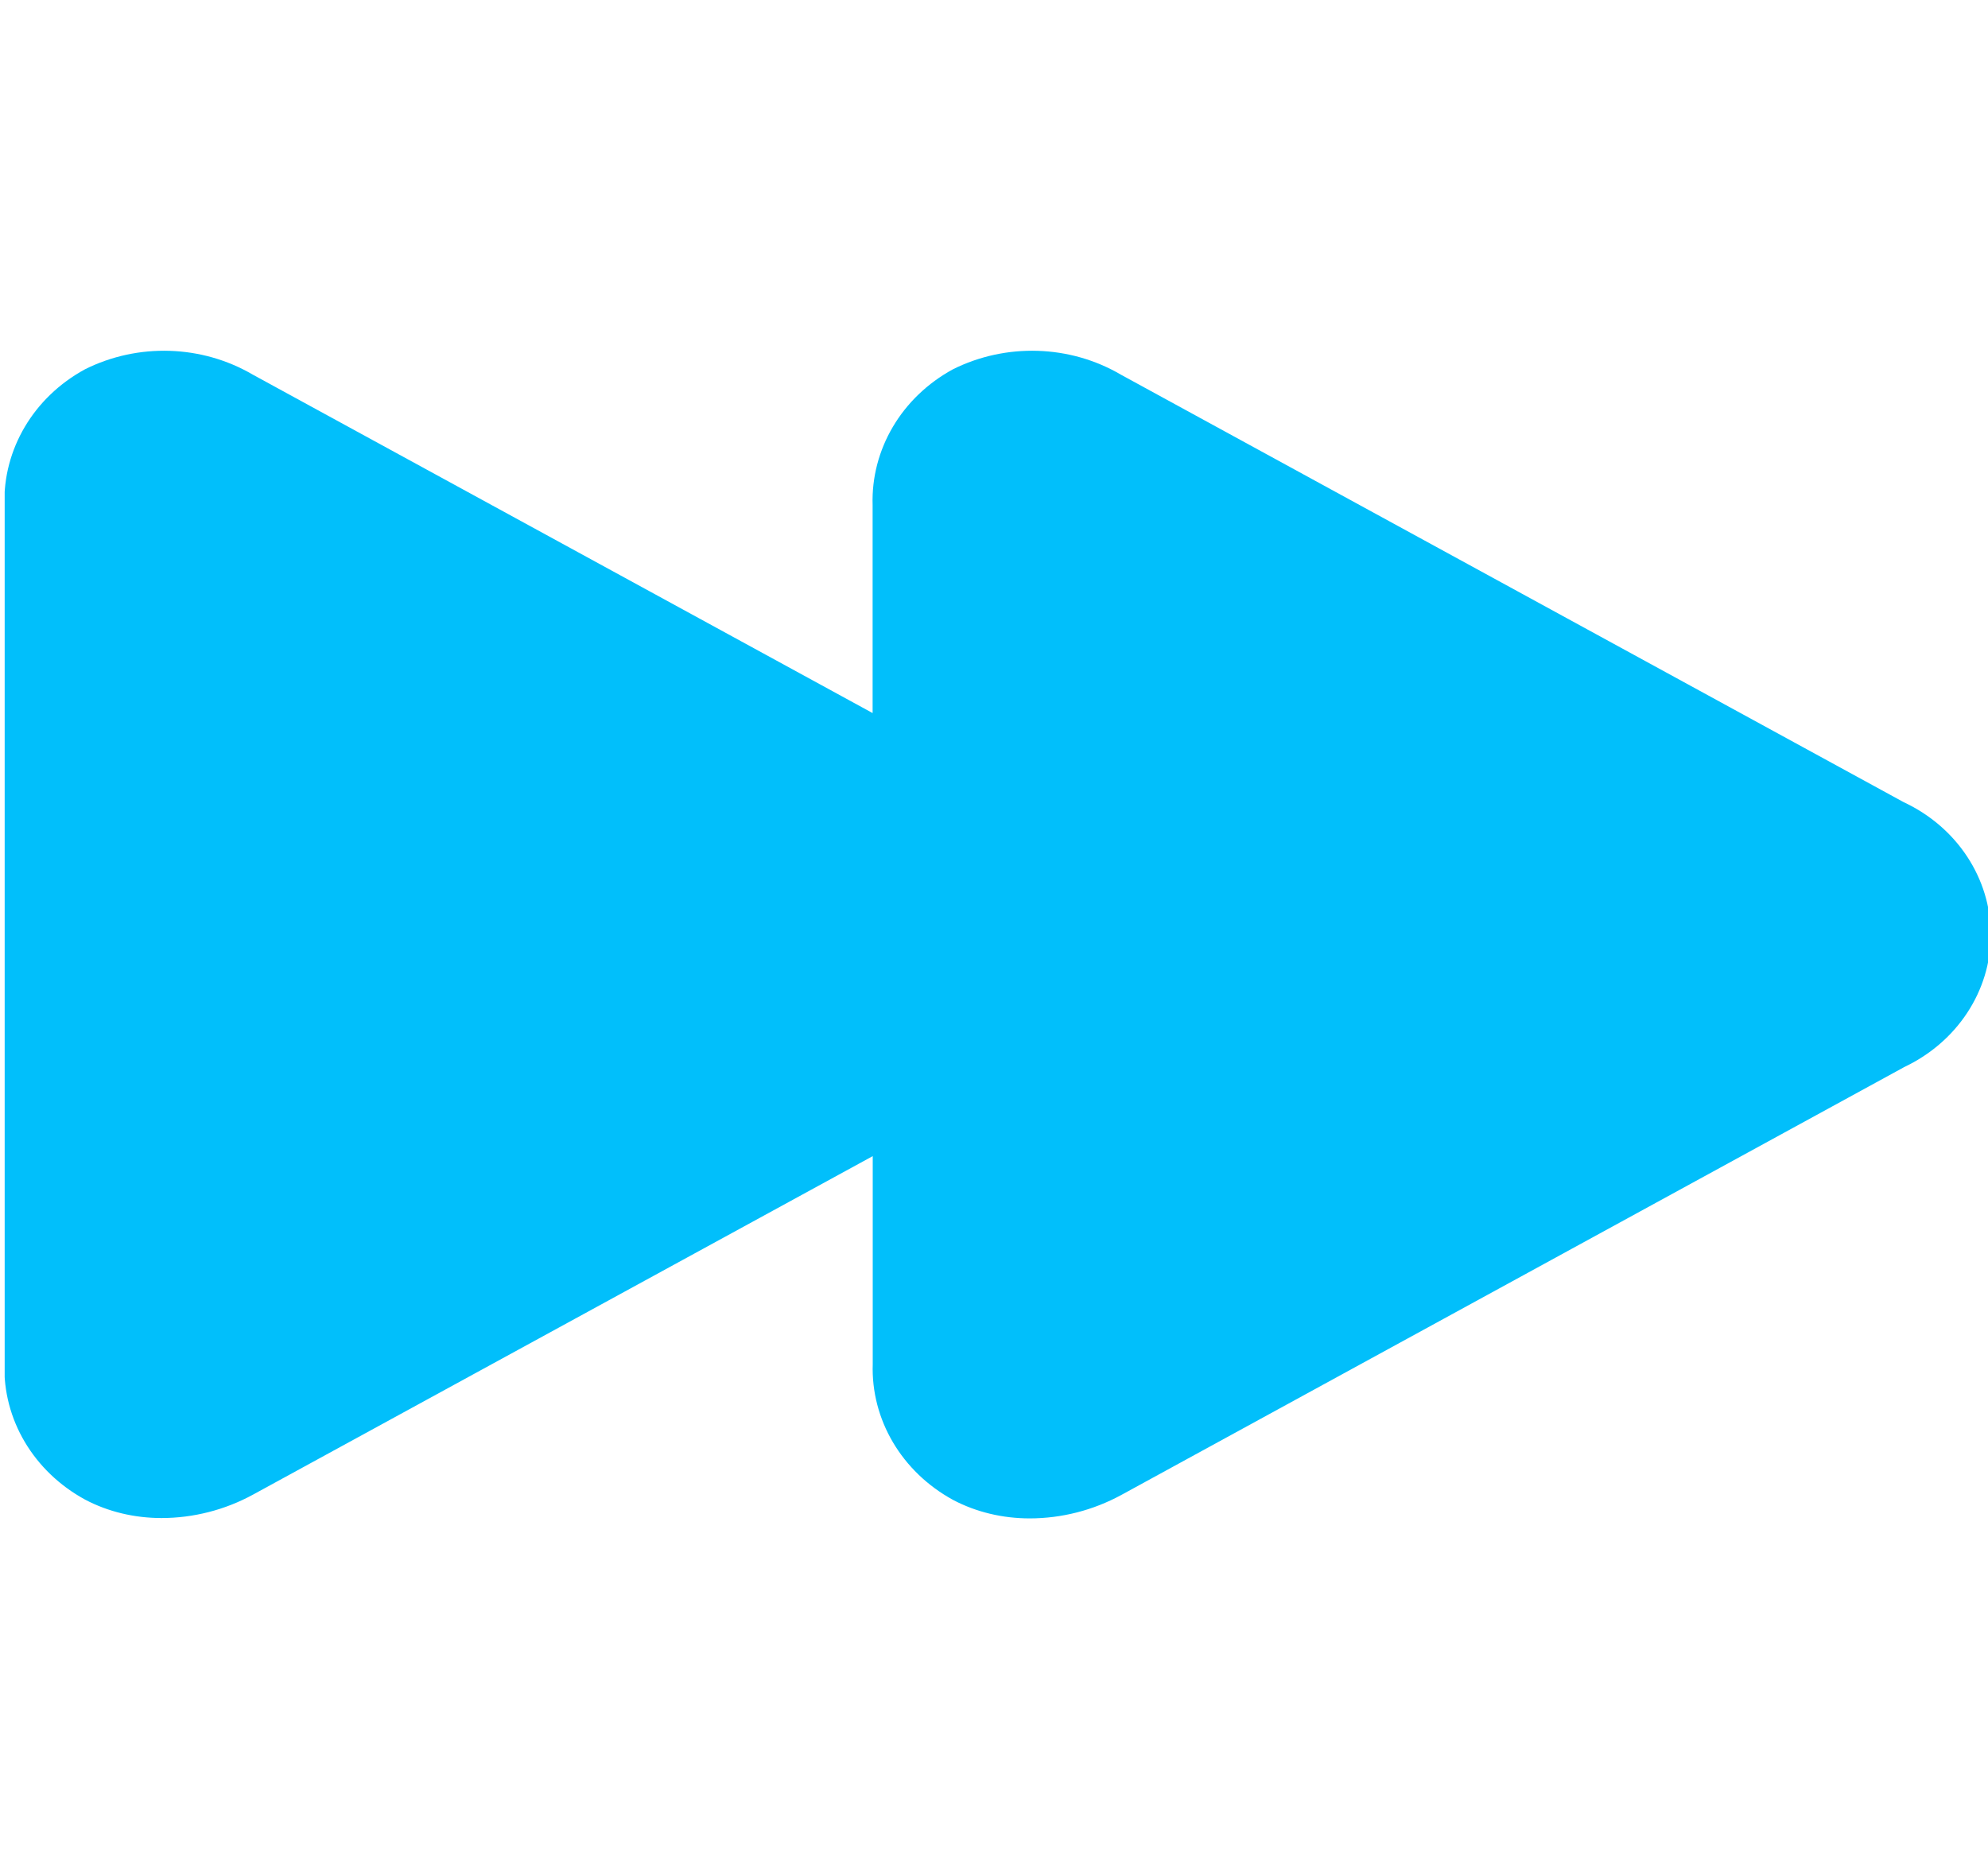 <svg width="17" height="16" viewBox="0 0 17 16" fill="none" xmlns="http://www.w3.org/2000/svg">
<g clip-path="url(#clip0)">
<path d="M16.279 9.128L9.588 12.785C9.349 12.915 9.079 12.985 8.805 12.985C8.575 12.985 8.349 12.932 8.15 12.827C7.711 12.587 7.447 12.141 7.463 11.663V9.887L2.163 12.782C1.925 12.912 1.654 12.982 1.381 12.982C1.152 12.982 0.925 12.929 0.727 12.824C0.287 12.584 0.023 12.138 0.038 11.66V4.32C0.024 3.844 0.287 3.397 0.727 3.158C1.179 2.932 1.725 2.948 2.162 3.204L7.462 6.098V4.32C7.447 3.844 7.71 3.397 8.149 3.158C8.602 2.932 9.149 2.948 9.585 3.204L16.279 6.86C16.735 7.073 17.024 7.513 17.024 7.994C17.024 8.475 16.735 8.914 16.278 9.128H16.279Z" fill="#01BFFB"/>
</g>
<defs>
<clipPath id="clip0">
<rect width="16.96" height="16" fill="white" transform="translate(0.04)"/>
</clipPath>
</defs>
</svg>

